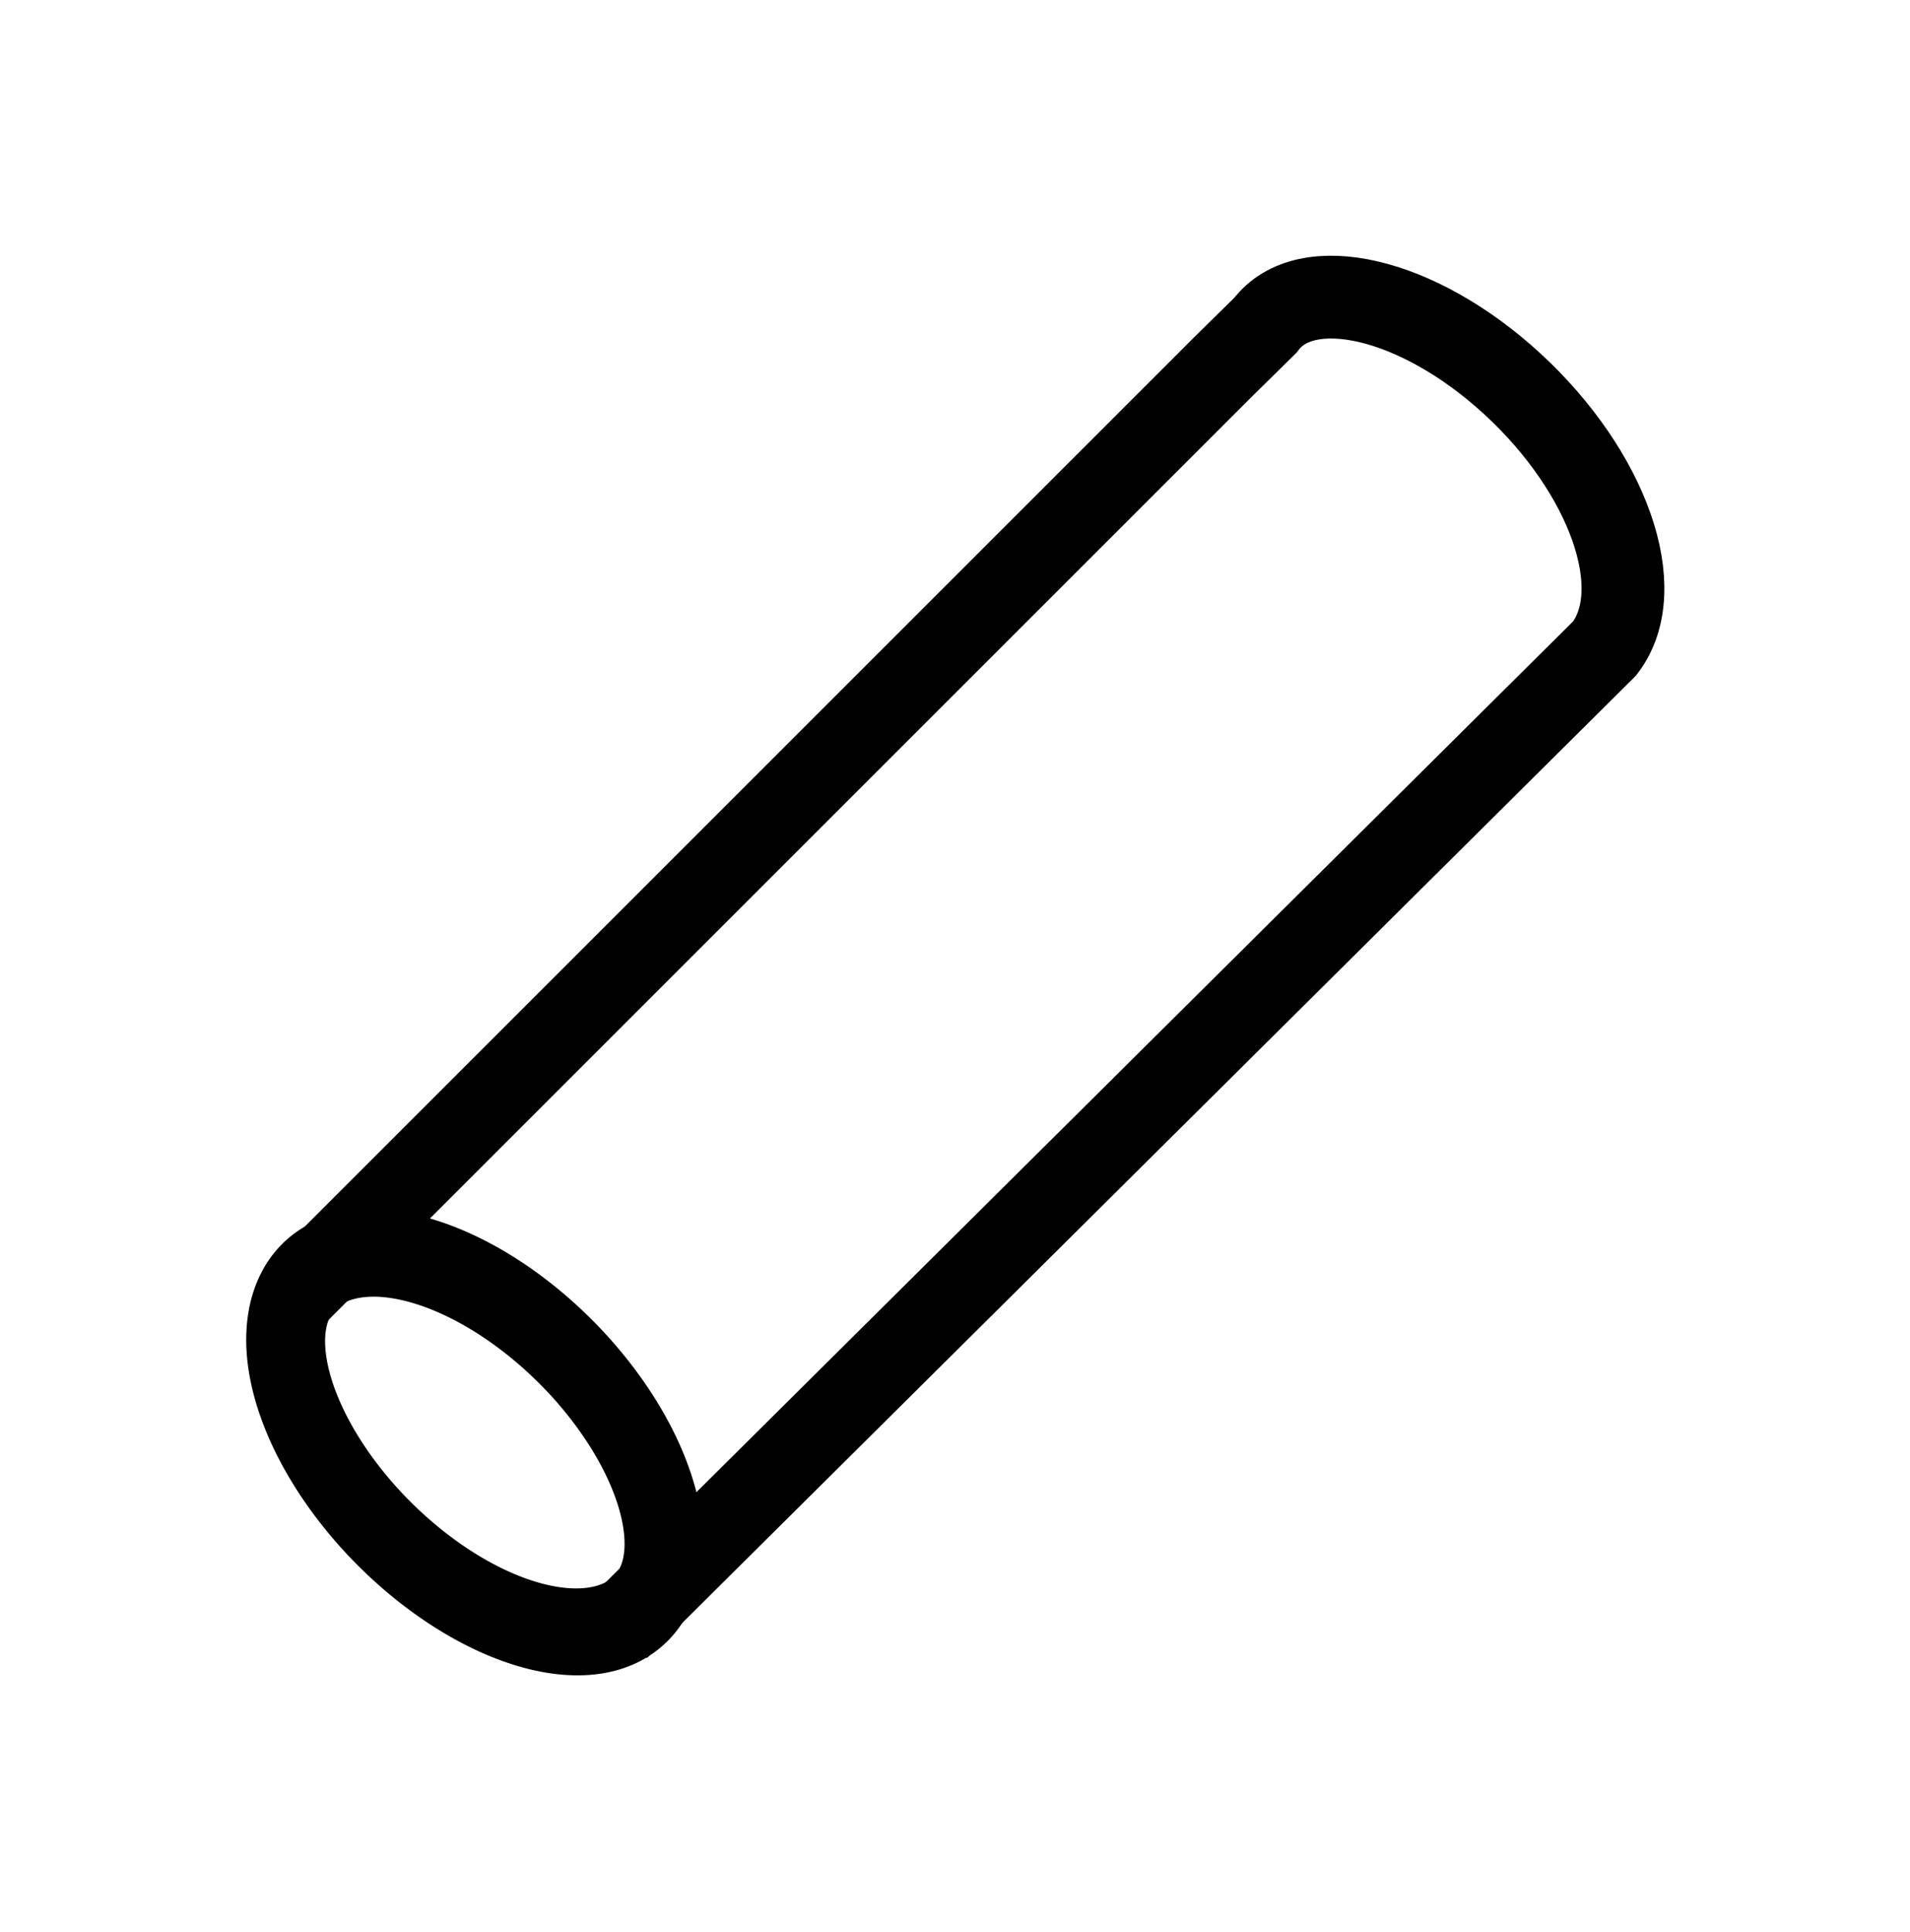 <?xml version="1.0" encoding="UTF-8"?>
<svg version="1.0" viewBox="0 0 173 175" xmlns="http://www.w3.org/2000/svg" xmlns:cc="http://creativecommons.org/ns#" xmlns:dc="http://purl.org/dc/elements/1.1/" xmlns:rdf="http://www.w3.org/1999/02/22-rdf-syntax-ns#">
 <g transform="translate(4.665,-1.745)" fill="none" stroke="currentColor">
  <path transform="matrix(.736 .677 -.601 .799 0 0)" d="m132 71.863a21.221 11.723 0 0 1-21.221 11.723 21.221 11.723 0 0 1-21.221-11.723 21.221 11.723 0 0 1 21.221-11.723 21.221 11.723 0 0 1 21.221 11.723z" stroke-width="7.519"/>
  <path d="m22.036 119.06 84.122-84.122 3.797-3.738c3.622-4.843 13.767-2.6 22.387 5.34 8.621 7.94 12.453 18.57 8.334 23.94l-89.39 88.797" stroke-width="7.5"/>
 </g>
</svg>
